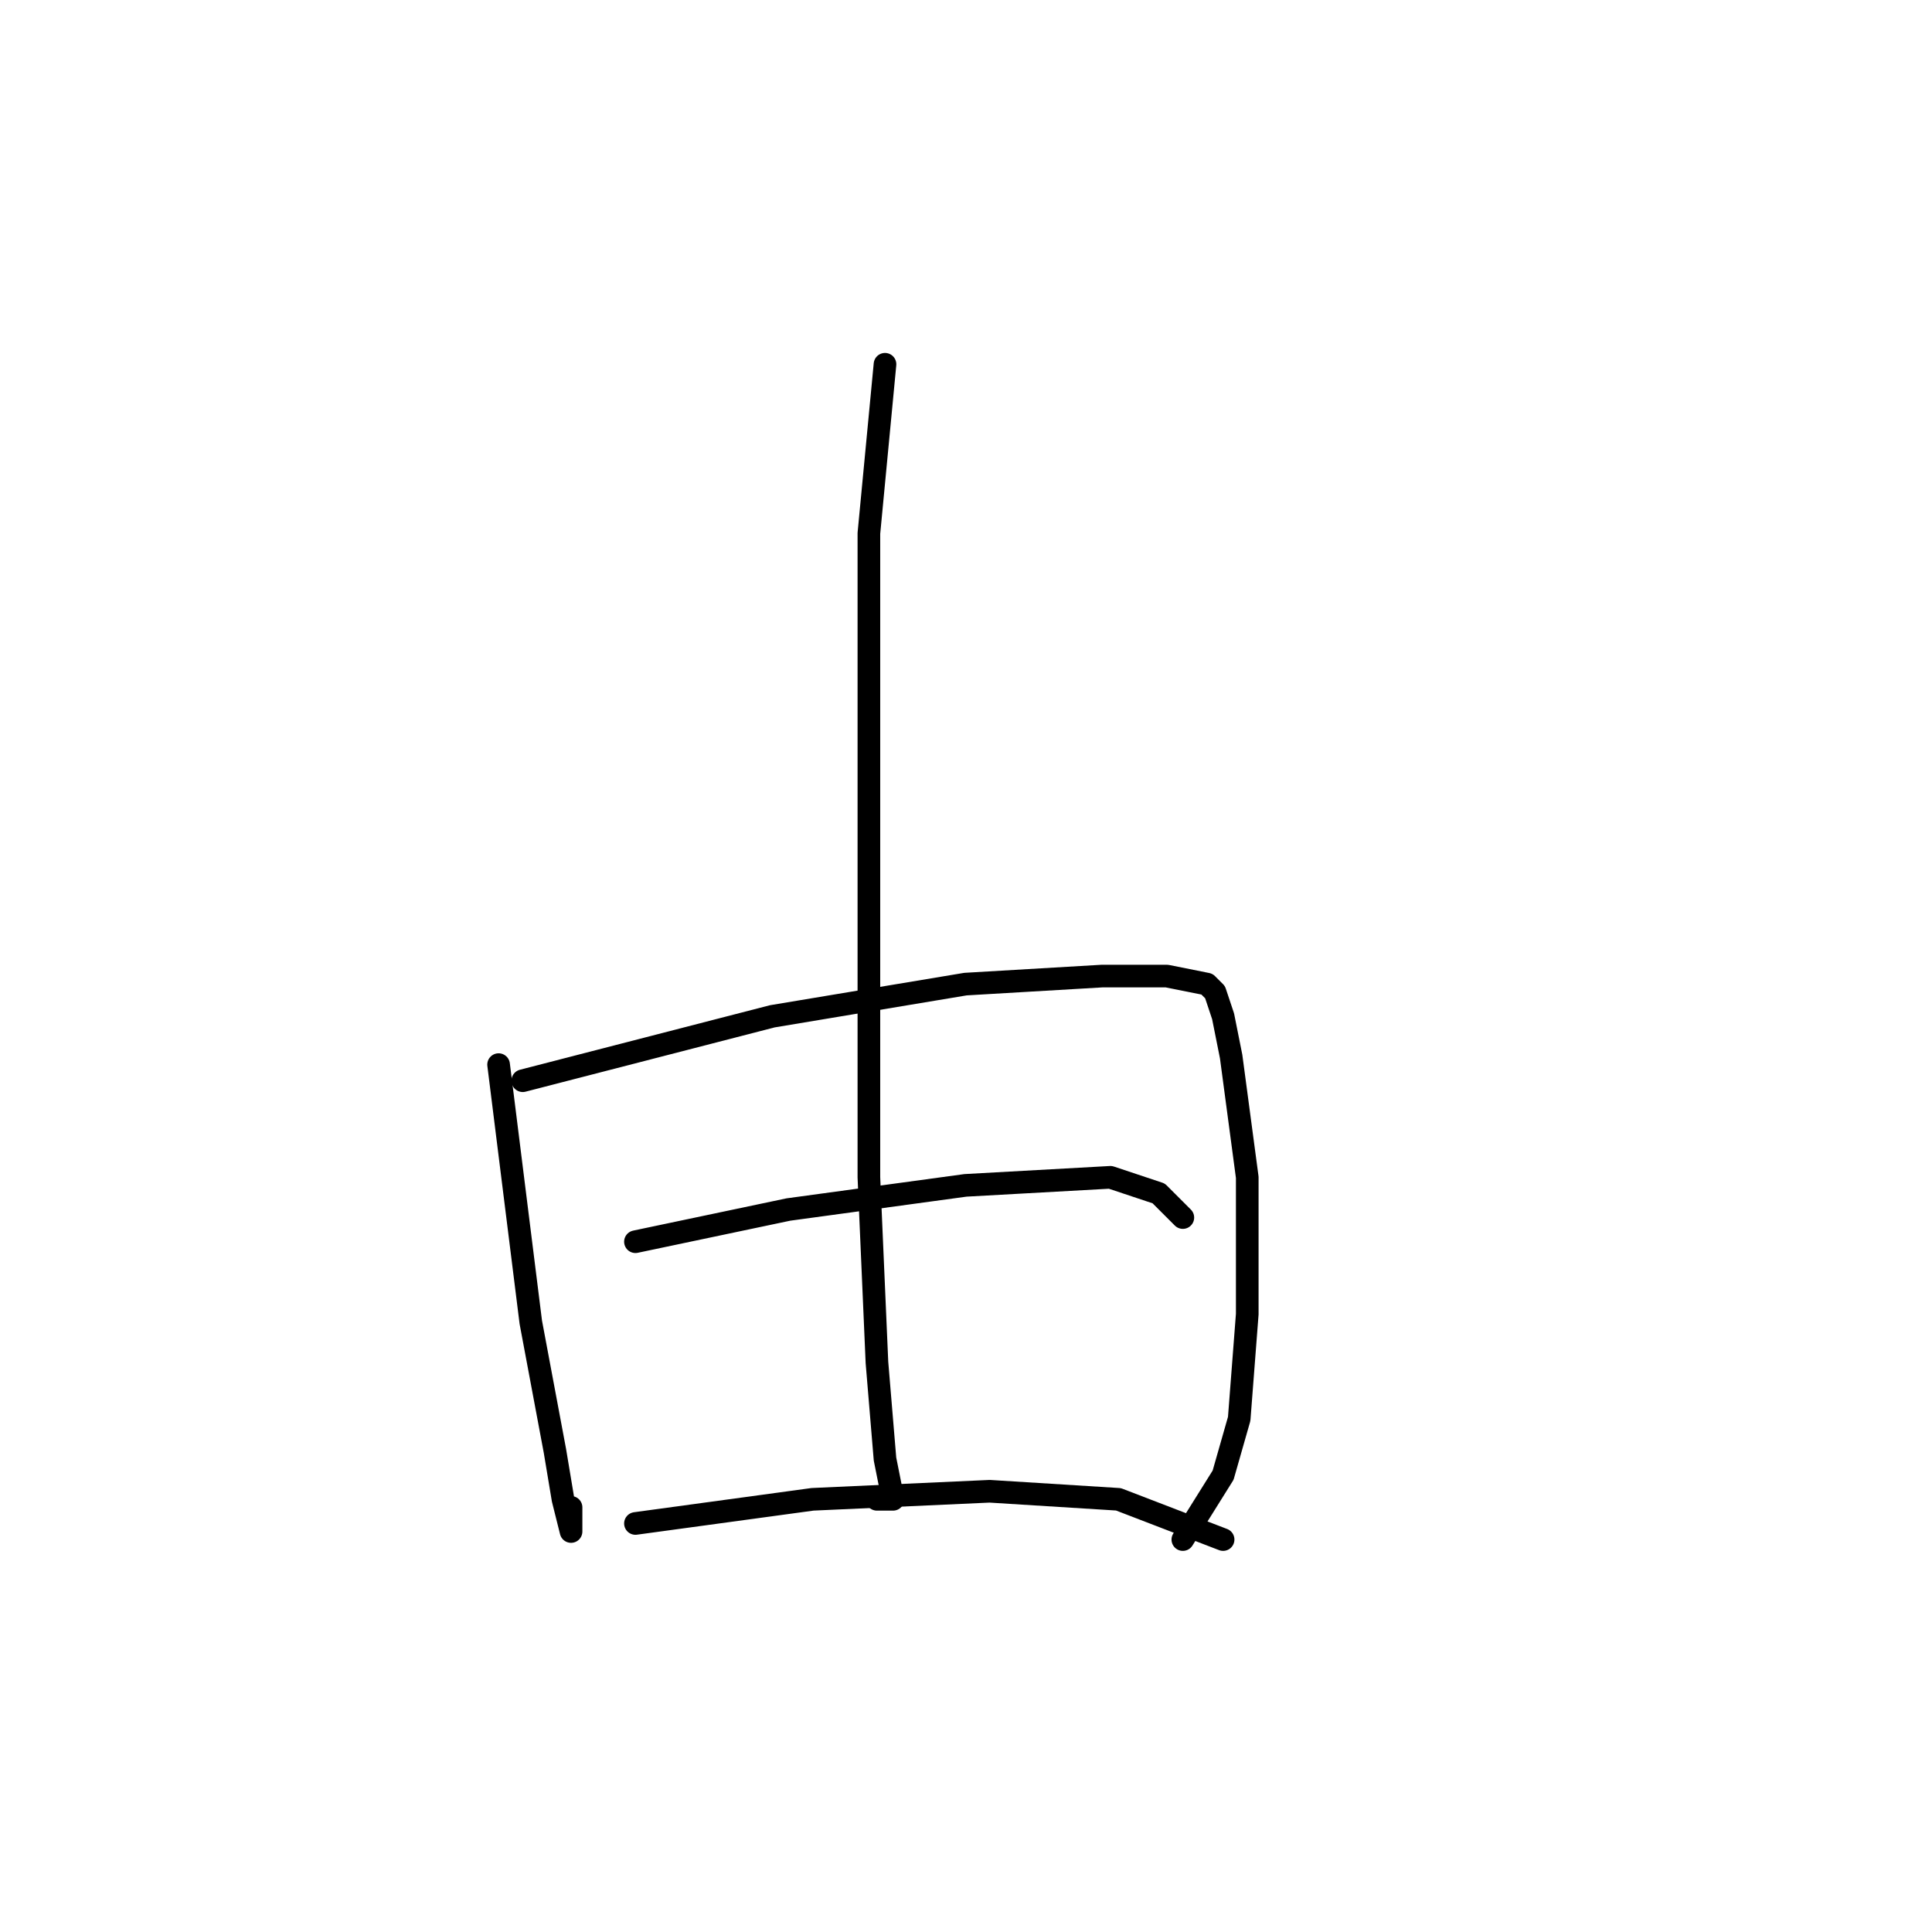 <?xml version="1.0" standalone="no"?>
    <svg width="256" height="256" xmlns="http://www.w3.org/2000/svg" version="1.1">
    <polyline stroke="black" stroke-width="3" stroke-linecap="round" fill="transparent" stroke-linejoin="round" points="66.067 141.067 70.333 175.2 73.533 192.267 74.6 198.667 75.667 202.933 75.667 201.867 75.667 199.733 75.667 199.733 " />
        <polyline stroke="black" stroke-width="3" stroke-linecap="round" fill="transparent" stroke-linejoin="round" points="69.267 143.2 102.333 134.667 127.933 130.4 146.067 129.333 154.6 129.333 159.933 130.4 161 131.467 162.067 134.667 163.133 140 165.267 156 165.267 174.133 164.2 188 162.067 195.467 156.733 204 156.733 204 " />
        <polyline stroke="black" stroke-width="3" stroke-linecap="round" fill="transparent" stroke-linejoin="round" points="117.267 48.267 115.133 70.667 115.133 122.933 115.133 156 116.2 180.533 117.267 193.333 118.333 198.667 116.2 198.667 116.2 198.667 " />
        <polyline stroke="black" stroke-width="3" stroke-linecap="round" fill="transparent" stroke-linejoin="round" points="84.2 164.533 104.467 160.267 127.933 157.067 147.133 156 153.533 158.133 156.733 161.333 156.733 161.333 " />
        <polyline stroke="black" stroke-width="3" stroke-linecap="round" fill="transparent" stroke-linejoin="round" points="84.2 201.867 107.667 198.667 131.133 197.6 148.2 198.667 162.067 204 162.067 204 " />
        </svg>